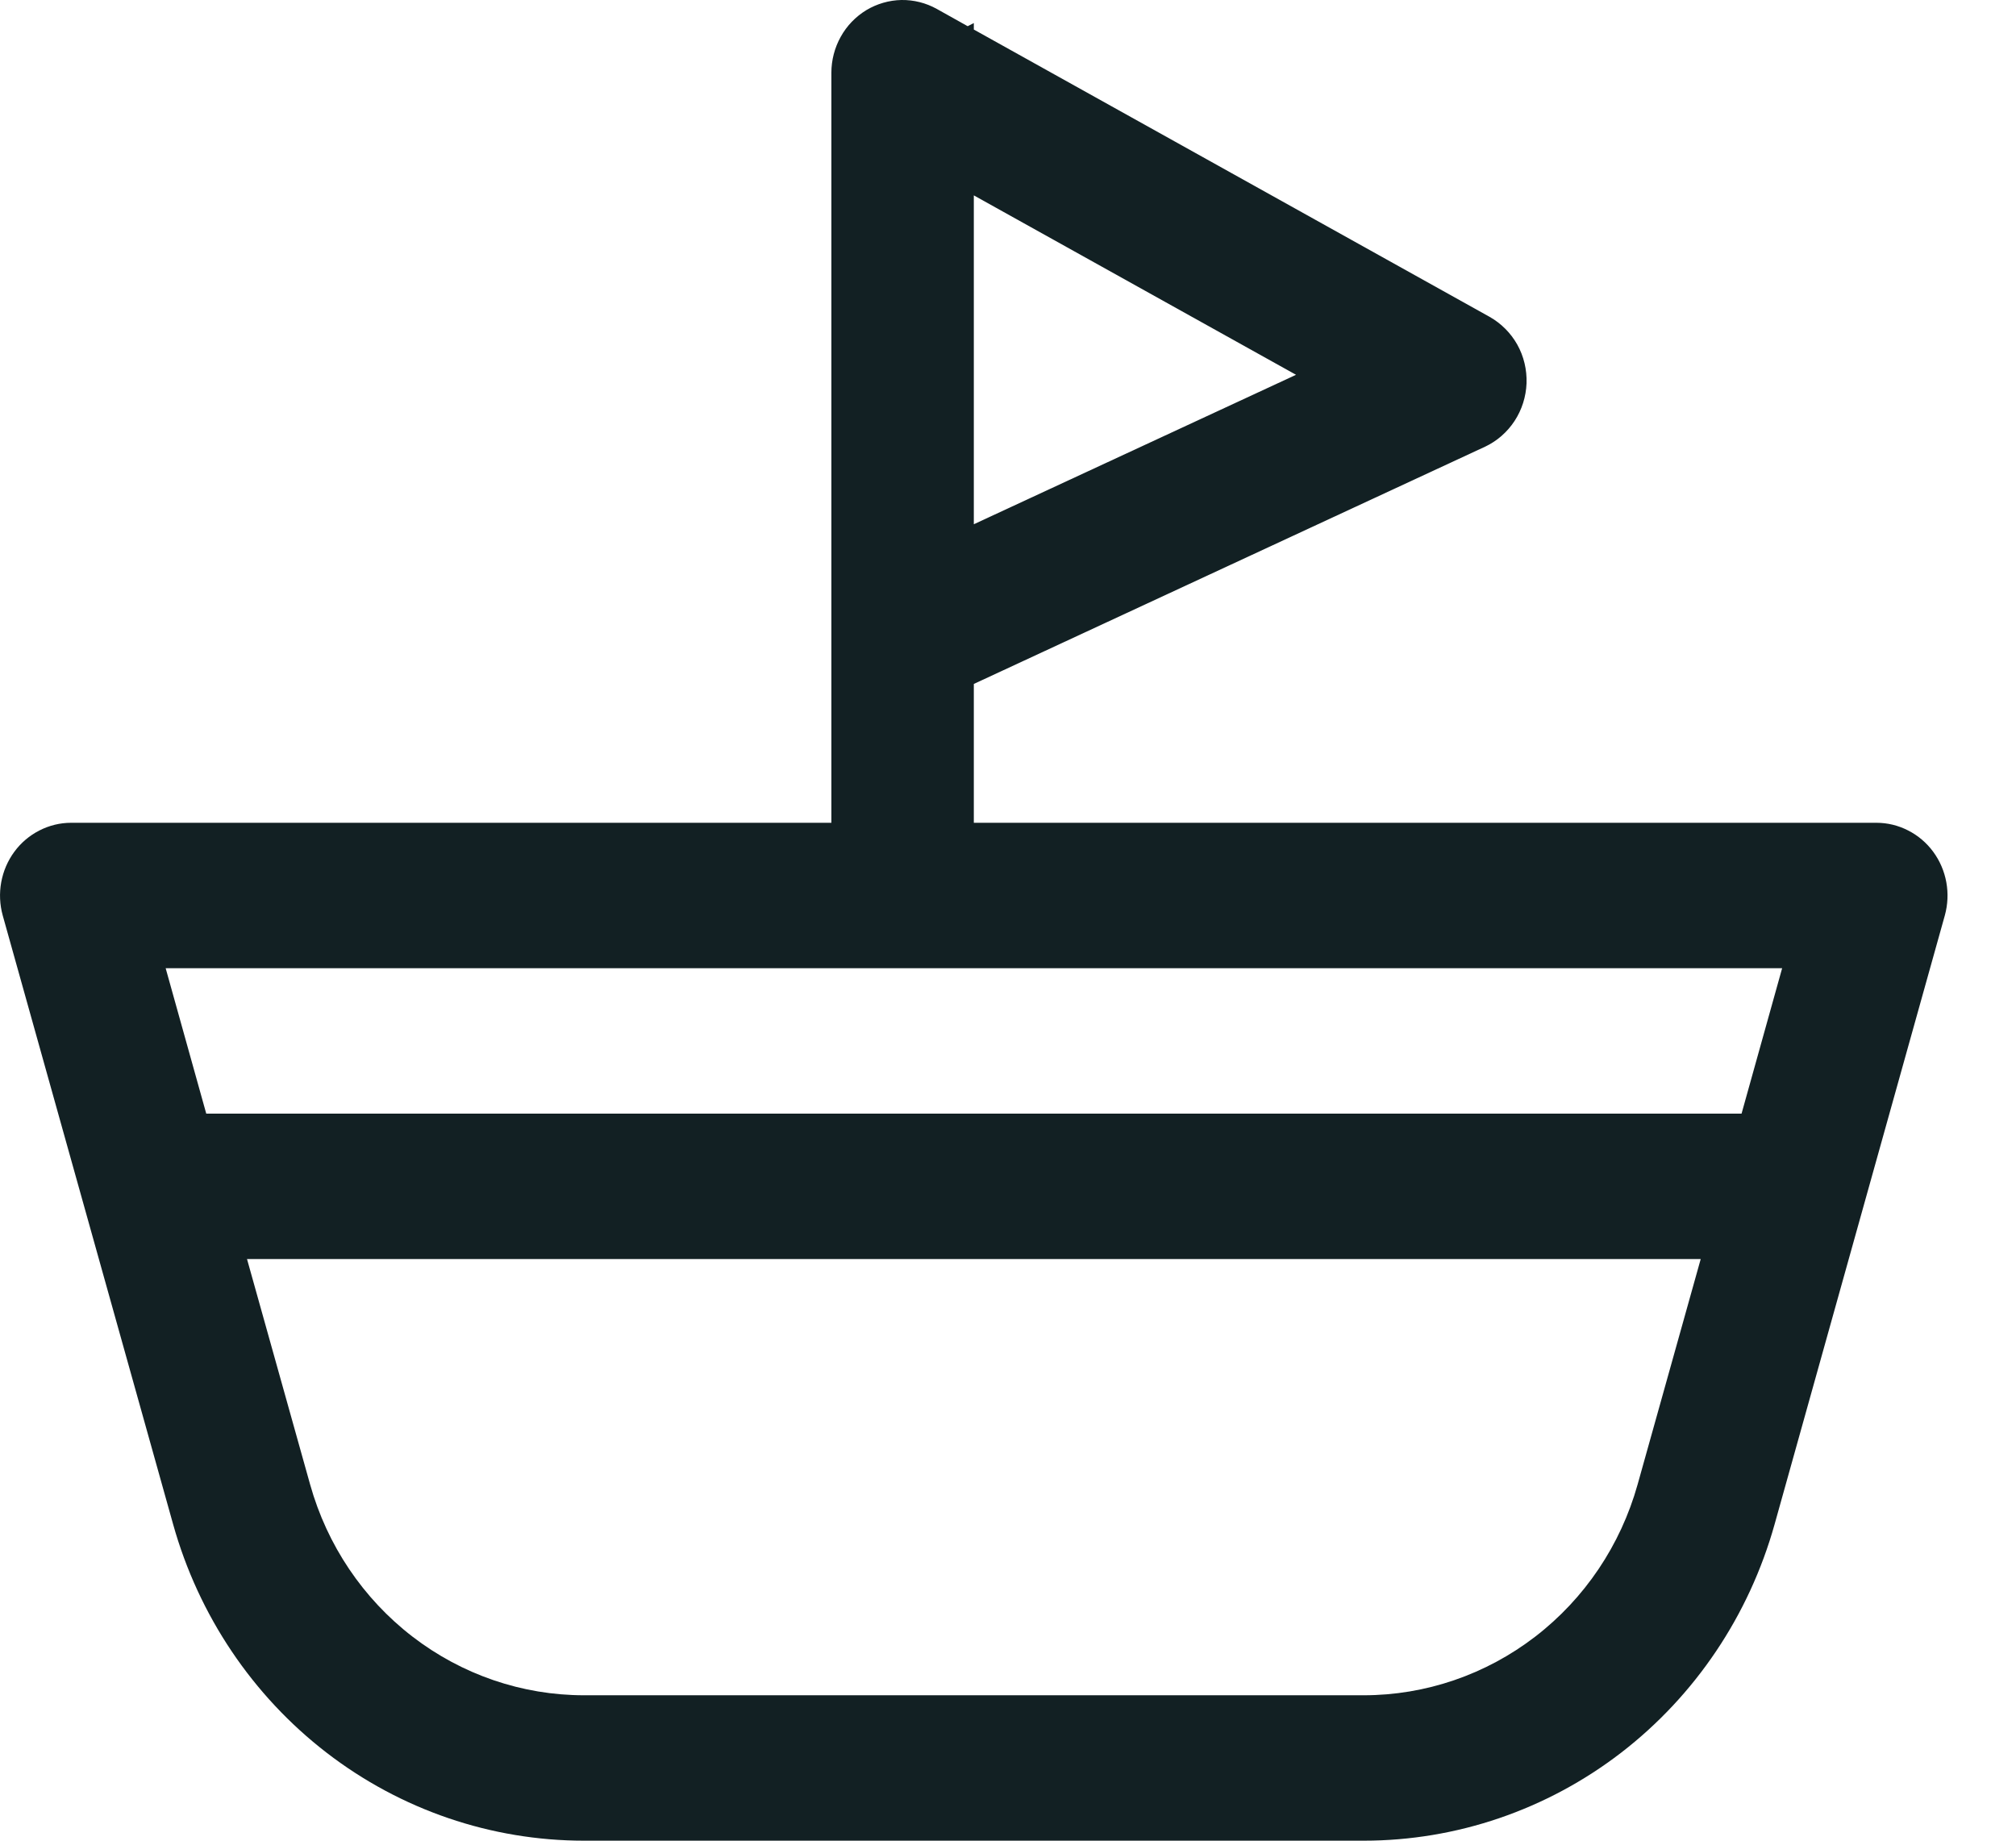 <svg width="23" height="21" viewBox="0 0 23 21" fill="none" xmlns="http://www.w3.org/2000/svg">
<path d="M11.11 7.803V9.387H21.408C21.534 9.387 21.657 9.417 21.77 9.475C21.882 9.532 21.98 9.615 22.055 9.717C22.131 9.82 22.182 9.939 22.205 10.065C22.228 10.191 22.222 10.321 22.188 10.444L20.246 17.39C19.955 18.43 19.34 19.345 18.494 19.997C17.648 20.648 16.617 21 15.558 21H6.663C5.603 21 4.572 20.648 3.727 19.997C2.881 19.345 2.266 18.43 1.975 17.39L0.031 10.444C-0.003 10.321 -0.009 10.191 0.014 10.065C0.037 9.939 0.088 9.82 0.164 9.717C0.239 9.615 0.337 9.532 0.449 9.475C0.562 9.417 0.686 9.387 0.811 9.387H9.485V0.83C9.485 0.686 9.522 0.544 9.592 0.419C9.661 0.294 9.762 0.19 9.883 0.116C10.005 0.043 10.143 0.003 10.284 0C10.425 -0.002 10.564 0.033 10.688 0.102L11.04 0.299L11.11 0.263V0.337L16.993 3.614C17.125 3.688 17.235 3.798 17.31 3.931C17.385 4.065 17.421 4.218 17.416 4.372C17.41 4.526 17.363 4.675 17.279 4.803C17.195 4.931 17.078 5.033 16.941 5.097L11.11 7.803ZM11.11 5.981L14.786 4.276L11.11 2.229V5.981ZM11.11 11.046H1.89L2.353 12.705H19.869L20.332 11.046H11.11ZM2.818 14.364L3.538 16.936C3.732 17.629 4.142 18.238 4.706 18.672C5.27 19.106 5.957 19.341 6.663 19.341H15.558C16.264 19.341 16.951 19.106 17.515 18.672C18.079 18.238 18.489 17.629 18.683 16.936L19.403 14.364H2.818Z" fill="#122023"/>
</svg>
